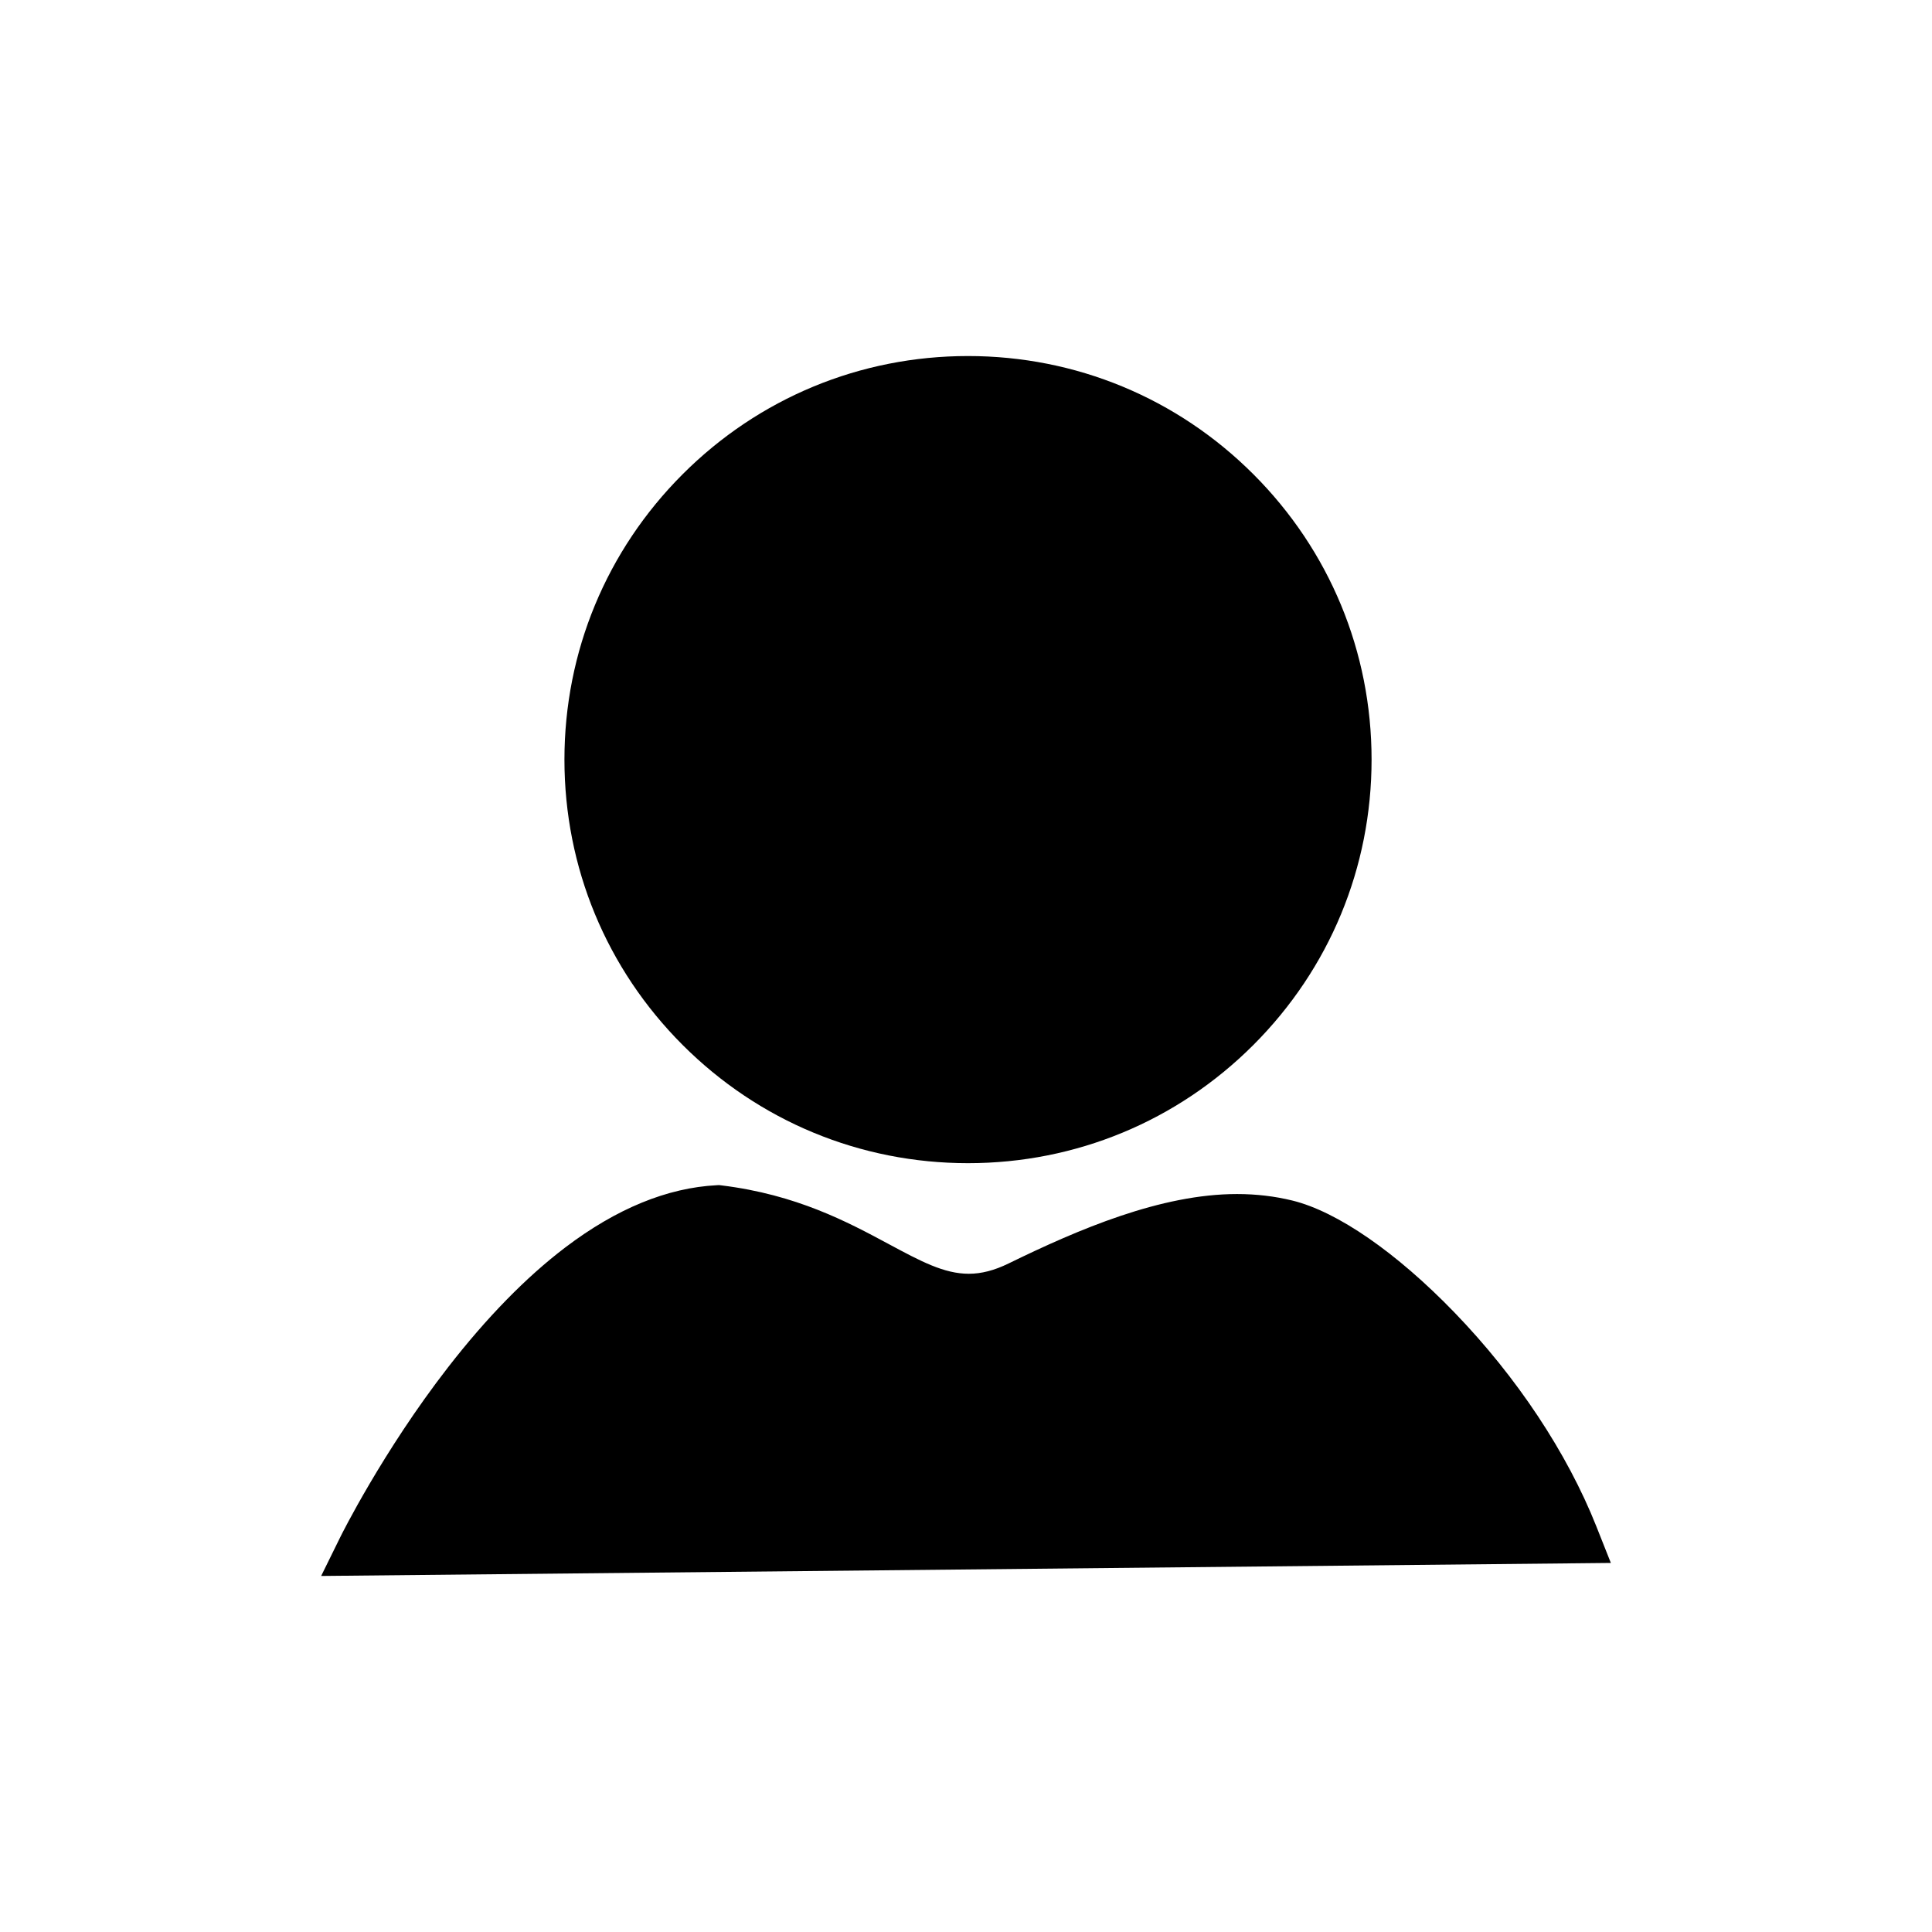 <?xml version="1.0" standalone="no"?><!DOCTYPE svg PUBLIC "-//W3C//DTD SVG 1.1//EN" "http://www.w3.org/Graphics/SVG/1.1/DTD/svg11.dtd"><svg class="icon" width="200px" height="200.00px" viewBox="0 0 1024 1024" version="1.1" xmlns="http://www.w3.org/2000/svg"><path d="M513.062 606.505c-54.463 0-105.667-21.209-144.178-59.722-38.513-38.512-59.722-89.715-59.722-144.178s21.209-105.667 59.722-144.179c38.511-38.512 89.715-59.721 144.178-59.721 54.464 0 105.667 21.209 144.179 59.721s59.721 89.715 59.721 144.179-21.209 105.666-59.721 144.178c-38.512 38.513-89.716 59.722-144.179 59.722z m0-399.187c-107.681 0-195.286 87.605-195.286 195.287s87.605 195.286 195.286 195.286c107.682 0 195.287-87.604 195.287-195.286 0-107.68-87.606-195.287-195.287-195.287z" fill="#4F4644" /><path d="M513.062 616.505c-57.135 0-110.85-22.25-151.249-62.65-40.4-40.4-62.65-94.115-62.65-151.249 0-57.136 22.25-110.85 62.65-151.25 40.399-40.4 94.114-62.649 151.249-62.649s110.85 22.249 151.25 62.65c40.399 40.399 62.649 94.114 62.649 151.249 0 57.134-22.25 110.849-62.649 151.249-40.401 40.4-94.116 62.65-151.25 62.65z"  /><path d="M186.369 825.13l3.093-6.279c0.215-0.438 21.901-44.176 55.849-87.939 20.014-25.799 40.338-46.602 60.407-61.83 25.414-19.285 50.55-29.684 74.71-30.906l0.373-0.02 0.371 0.046c38.007 4.679 64.091 18.687 85.051 29.943 17.661 9.485 31.612 16.978 47.283 16.978 8.212 0 16.535-2.115 25.44-6.467 36.222-17.699 78.409-35.791 116.693-35.791 9.381 0 18.478 1.07 27.042 3.182 21.653 5.336 51.928 26.463 80.984 56.51 32.181 33.281 58.155 72.398 73.135 110.15l2.314 5.83-6.272 0.064-646.473 6.529z m194.123-178.334c-50.944 2.799-97.915 50.129-128.375 89.396-25.891 33.375-44.506 66.672-51.678 80.182l625.956-6.32c-14.869-34.911-39.164-70.735-68.921-101.509-27.561-28.501-57.01-49.243-76.855-54.136-7.889-1.945-16.293-2.93-24.979-2.93-36.528 0-77.576 17.65-112.911 34.915-10.111 4.94-19.67 7.341-29.224 7.341-17.837 0-33.371-8.342-51.358-18.002-21.311-11.447-45.457-24.414-81.655-28.937z" fill="#4F4644" /><path d="M170.216 835.294l10.275-20.861c0.218-0.443 22.321-45.05 56.918-89.65 20.551-26.49 41.499-47.911 62.265-63.667 27.044-20.522 54.044-31.602 80.248-32.928l1.235-0.064 1.243 0.154c39.863 4.907 66.86 19.407 88.554 31.058 17.065 9.165 29.395 15.787 42.552 15.787 6.657 0 13.543-1.783 21.05-5.451 37.247-18.2 80.761-36.807 121.084-36.807 10.186 0 20.089 1.168 29.436 3.473 23.749 5.853 55.015 27.454 85.779 59.268 33.072 34.203 59.793 74.48 75.241 113.413l7.688 19.368-20.839 0.214-662.729 6.693z"  /></svg>